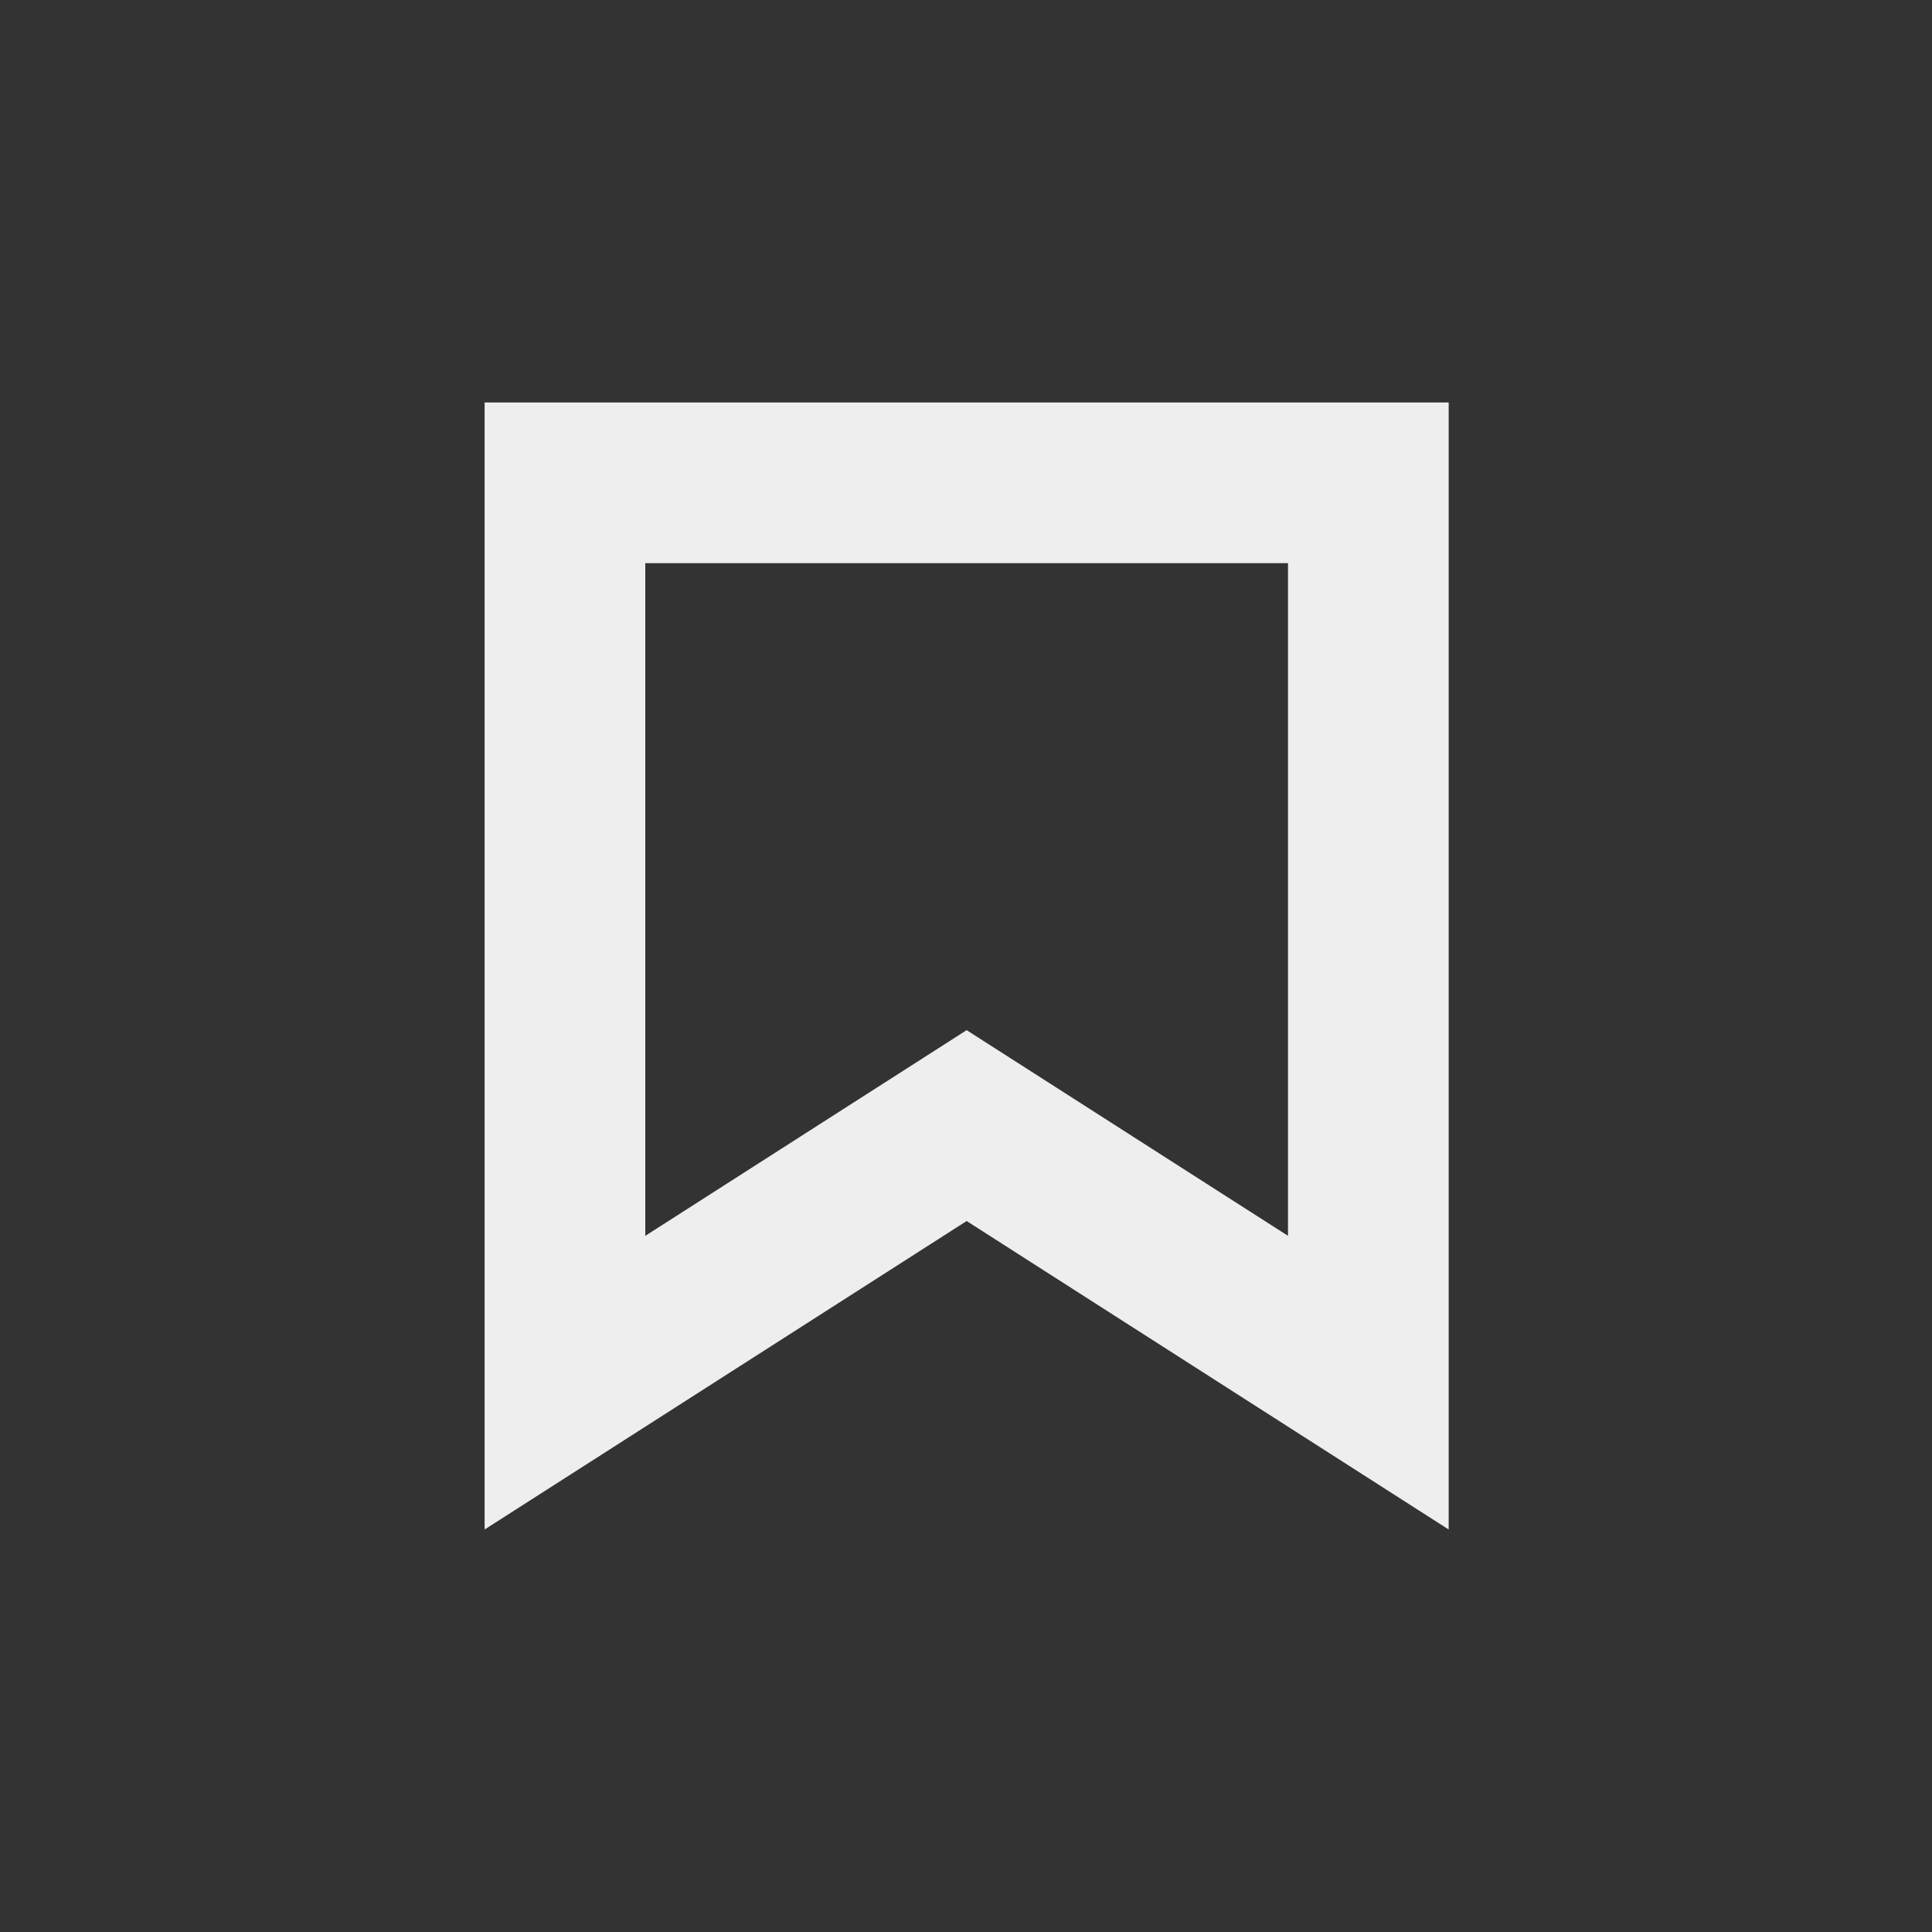 <?xml version="1.0" encoding="UTF-8"?>
<svg xmlns="http://www.w3.org/2000/svg" xmlns:xlink="http://www.w3.org/1999/xlink" width="24px" height="24px" viewBox="0 0 24 24" version="1.1">
<rect x="0" y="0" width="24" height="24" fill="#333333" stroke="none"/>
<g id="surface1">
<defs>
  <style id="current-color-scheme" type="text/css">
   .ColorScheme-Text { color:#eeeeee; } .ColorScheme-Highlight { color:#424242; }
  </style>
 </defs>
<path style="fill:currentColor" class="ColorScheme-Text" d="M 6.02 5 L 6.02 19 L 12.008 15.168 L 17.996 19 L 17.996 5 Z M 8.016 6.996 L 16 6.996 L 16 15.352 L 12.008 12.797 L 8.016 15.352 Z M 8.016 6.996 "/>
</g>
</svg>
